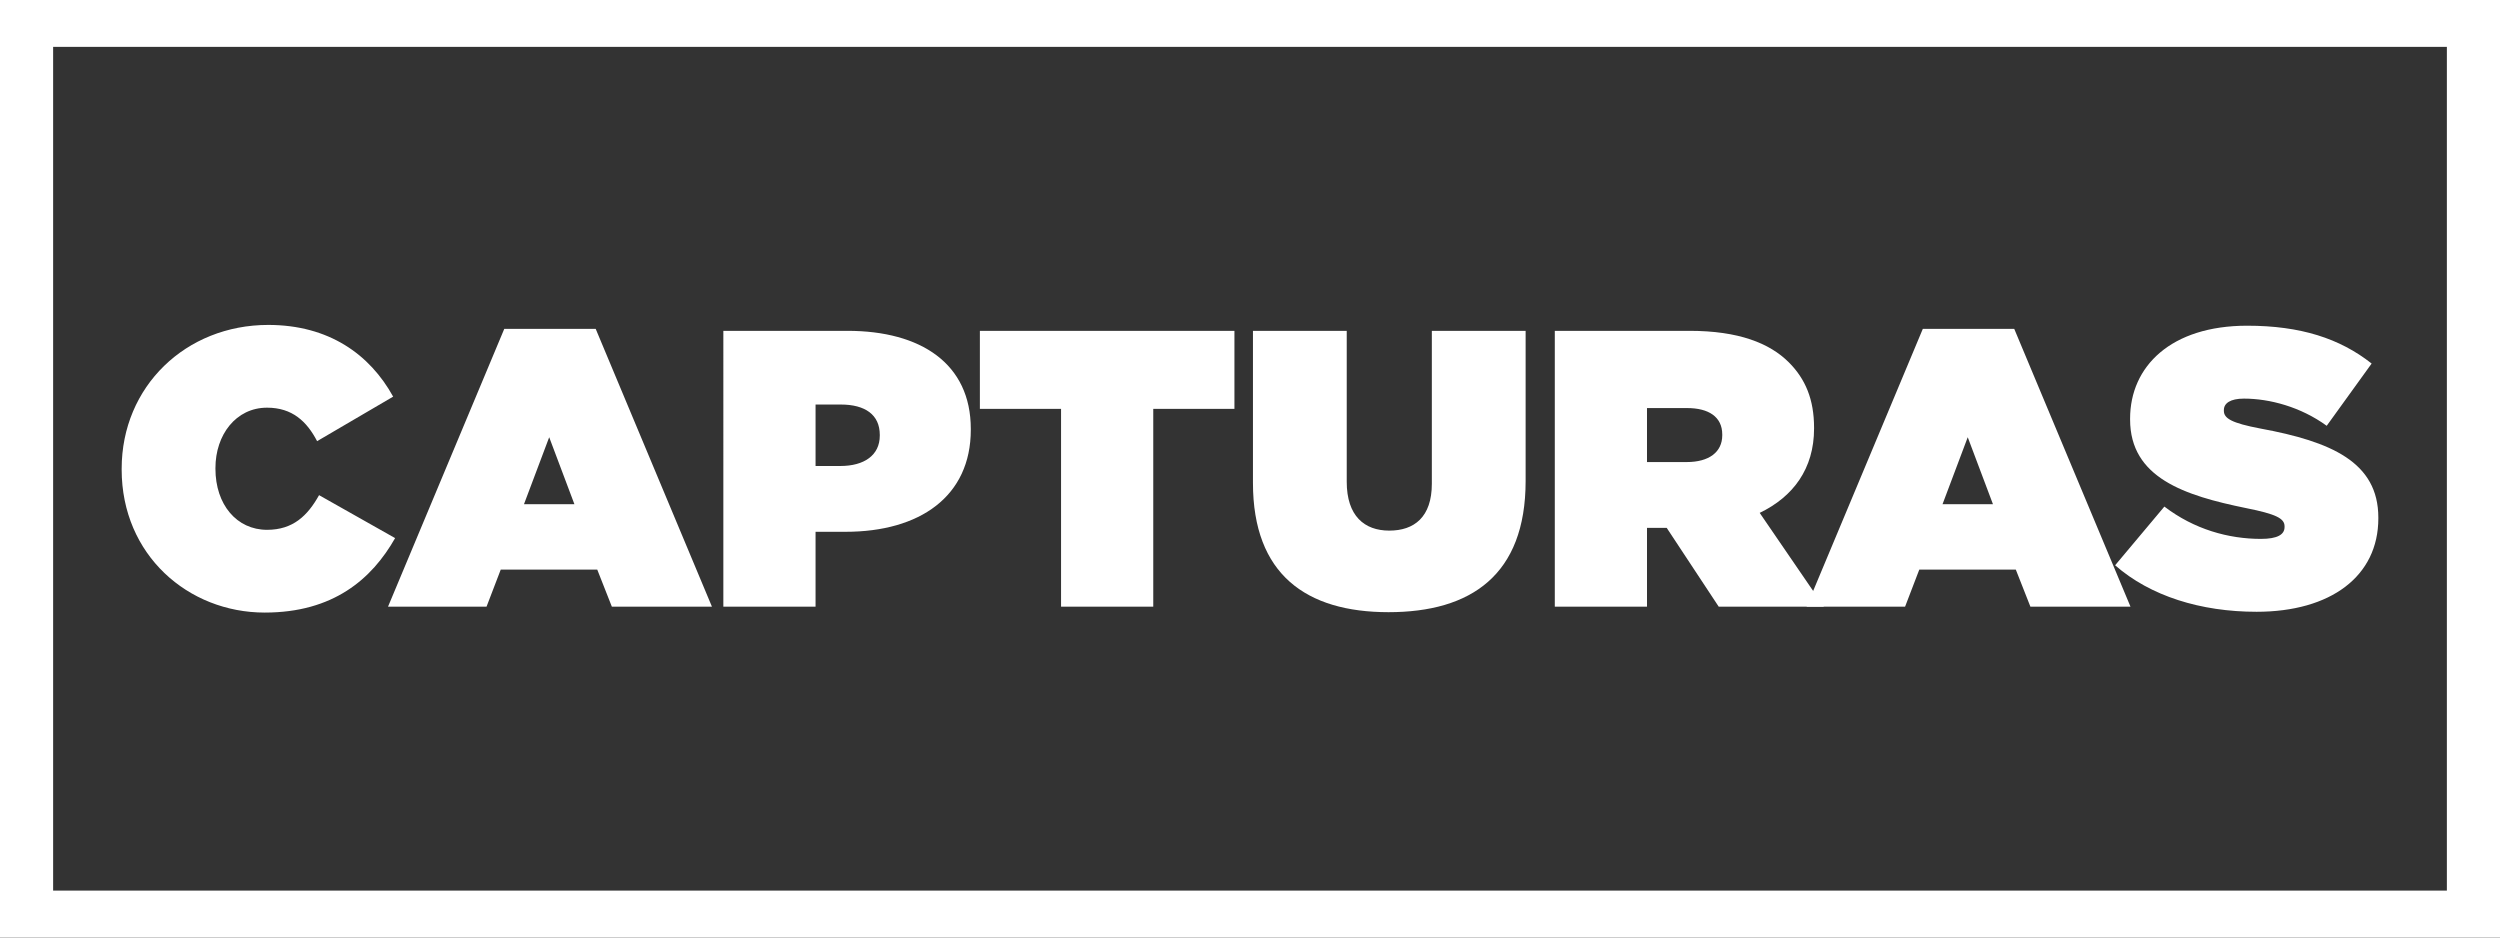 <?xml version="1.0" encoding="utf-8"?>
<!-- Generator: Adobe Illustrator 15.1.0, SVG Export Plug-In . SVG Version: 6.00 Build 0)  -->
<!DOCTYPE svg PUBLIC "-//W3C//DTD SVG 1.1//EN" "http://www.w3.org/Graphics/SVG/1.1/DTD/svg11.dtd">
<svg version="1.1" id="Capa_1" xmlns="http://www.w3.org/2000/svg" xmlns:xlink="http://www.w3.org/1999/xlink" x="0px" y="0px"
	 width="400px" height="150px" viewBox="0 0 400 150" enable-background="new 0 0 400 150" xml:space="preserve">
<rect x="0" y="0" width="400" height="150" fill="#333333" stroke="none"/>
<g>
	<path fill="#FFFFFF" d="M19.466,75.126V75c0-13.177,10.276-23.012,23.453-23.012c9.709,0,16.266,4.729,19.985,11.474l-12.168,7.125
		c-1.639-3.152-3.972-5.359-8.007-5.359c-4.98,0-8.259,4.351-8.259,9.646V75c0,5.737,3.404,9.771,8.259,9.771
		c4.161,0,6.494-2.269,8.322-5.547l12.167,6.871c-3.72,6.557-9.898,11.916-20.868,11.916C30.121,98.012,19.466,88.807,19.466,75.126
		z"/>
	<path fill="#FFFFFF" d="M80.684,52.618h14.627l18.599,44.447H97.895l-2.333-5.926H80.117l-2.27,5.926H62.085L80.684,52.618z
		 M91.906,80.674l-4.035-10.718l-4.035,10.718H91.906z"/>
	<path fill="#FFFFFF" d="M115.737,52.934h19.859c11.727,0,19.733,5.233,19.733,15.699v0.125c0,10.655-8.133,16.33-20.048,16.33
		h-4.792v11.978h-14.753V52.934z M134.462,74.559c3.783,0,6.304-1.702,6.304-4.854v-0.126c0-3.215-2.333-4.854-6.241-4.854h-4.035
		v9.835H134.462z"/>
	<path fill="#FFFFFF" d="M169.769,65.417h-12.988V52.934h40.728v12.483h-12.988v31.648h-14.752V65.417z"/>
	<path fill="#FFFFFF" d="M200.473,77.27V52.934h15.004V77.08c0,5.485,2.837,7.818,6.809,7.818s6.809-2.144,6.809-7.503V52.934H244.1
		v24.021c0,15.067-8.763,20.994-21.938,20.994C208.984,97.948,200.473,91.896,200.473,77.27z"/>
	<path fill="#FFFFFF" d="M248.767,52.934h21.562c7.817,0,12.798,1.955,15.887,5.044c2.648,2.648,4.035,5.927,4.035,10.466v0.126
		c0,6.431-3.341,10.907-8.7,13.491l10.276,15.005h-16.833l-8.322-12.608h-3.152v12.608h-14.752V52.934z M269.886,73.929
		c3.531,0,5.675-1.577,5.675-4.287v-0.127c0-2.837-2.206-4.224-5.61-4.224h-6.432v8.638H269.886z"/>
	<path fill="#FFFFFF" d="M307.652,52.618h14.626l18.599,44.447h-16.014l-2.333-5.926h-15.445l-2.271,5.926h-15.761L307.652,52.618z
		 M318.874,80.674l-4.035-10.718l-4.035,10.718H318.874z"/>
	<path fill="#FFFFFF" d="M338.419,90.446l7.881-9.394c4.791,3.656,10.276,5.17,15.446,5.17c2.648,0,3.783-0.693,3.783-1.892v-0.126
		c0-1.262-1.388-1.955-6.116-2.9c-9.898-2.018-18.598-4.854-18.598-14.186v-0.126c0-8.385,6.557-14.879,18.725-14.879
		c8.511,0,14.815,2.018,19.922,6.053l-7.188,9.961c-4.16-3.026-9.142-4.35-13.239-4.35c-2.206,0-3.215,0.756-3.215,1.828v0.126
		c0,1.197,1.198,1.954,5.862,2.837c11.286,2.081,18.852,5.359,18.852,14.249v0.125c0,9.268-7.629,14.942-19.481,14.942
		C352.101,97.886,344.03,95.363,338.419,90.446z"/>
</g>
<g>
	<path fill="#FFFFFF" d="M0,0v150h400V0H0z M391.5,142.5H8.5V7.5h383V142.5z"/>
</g>
</svg>
